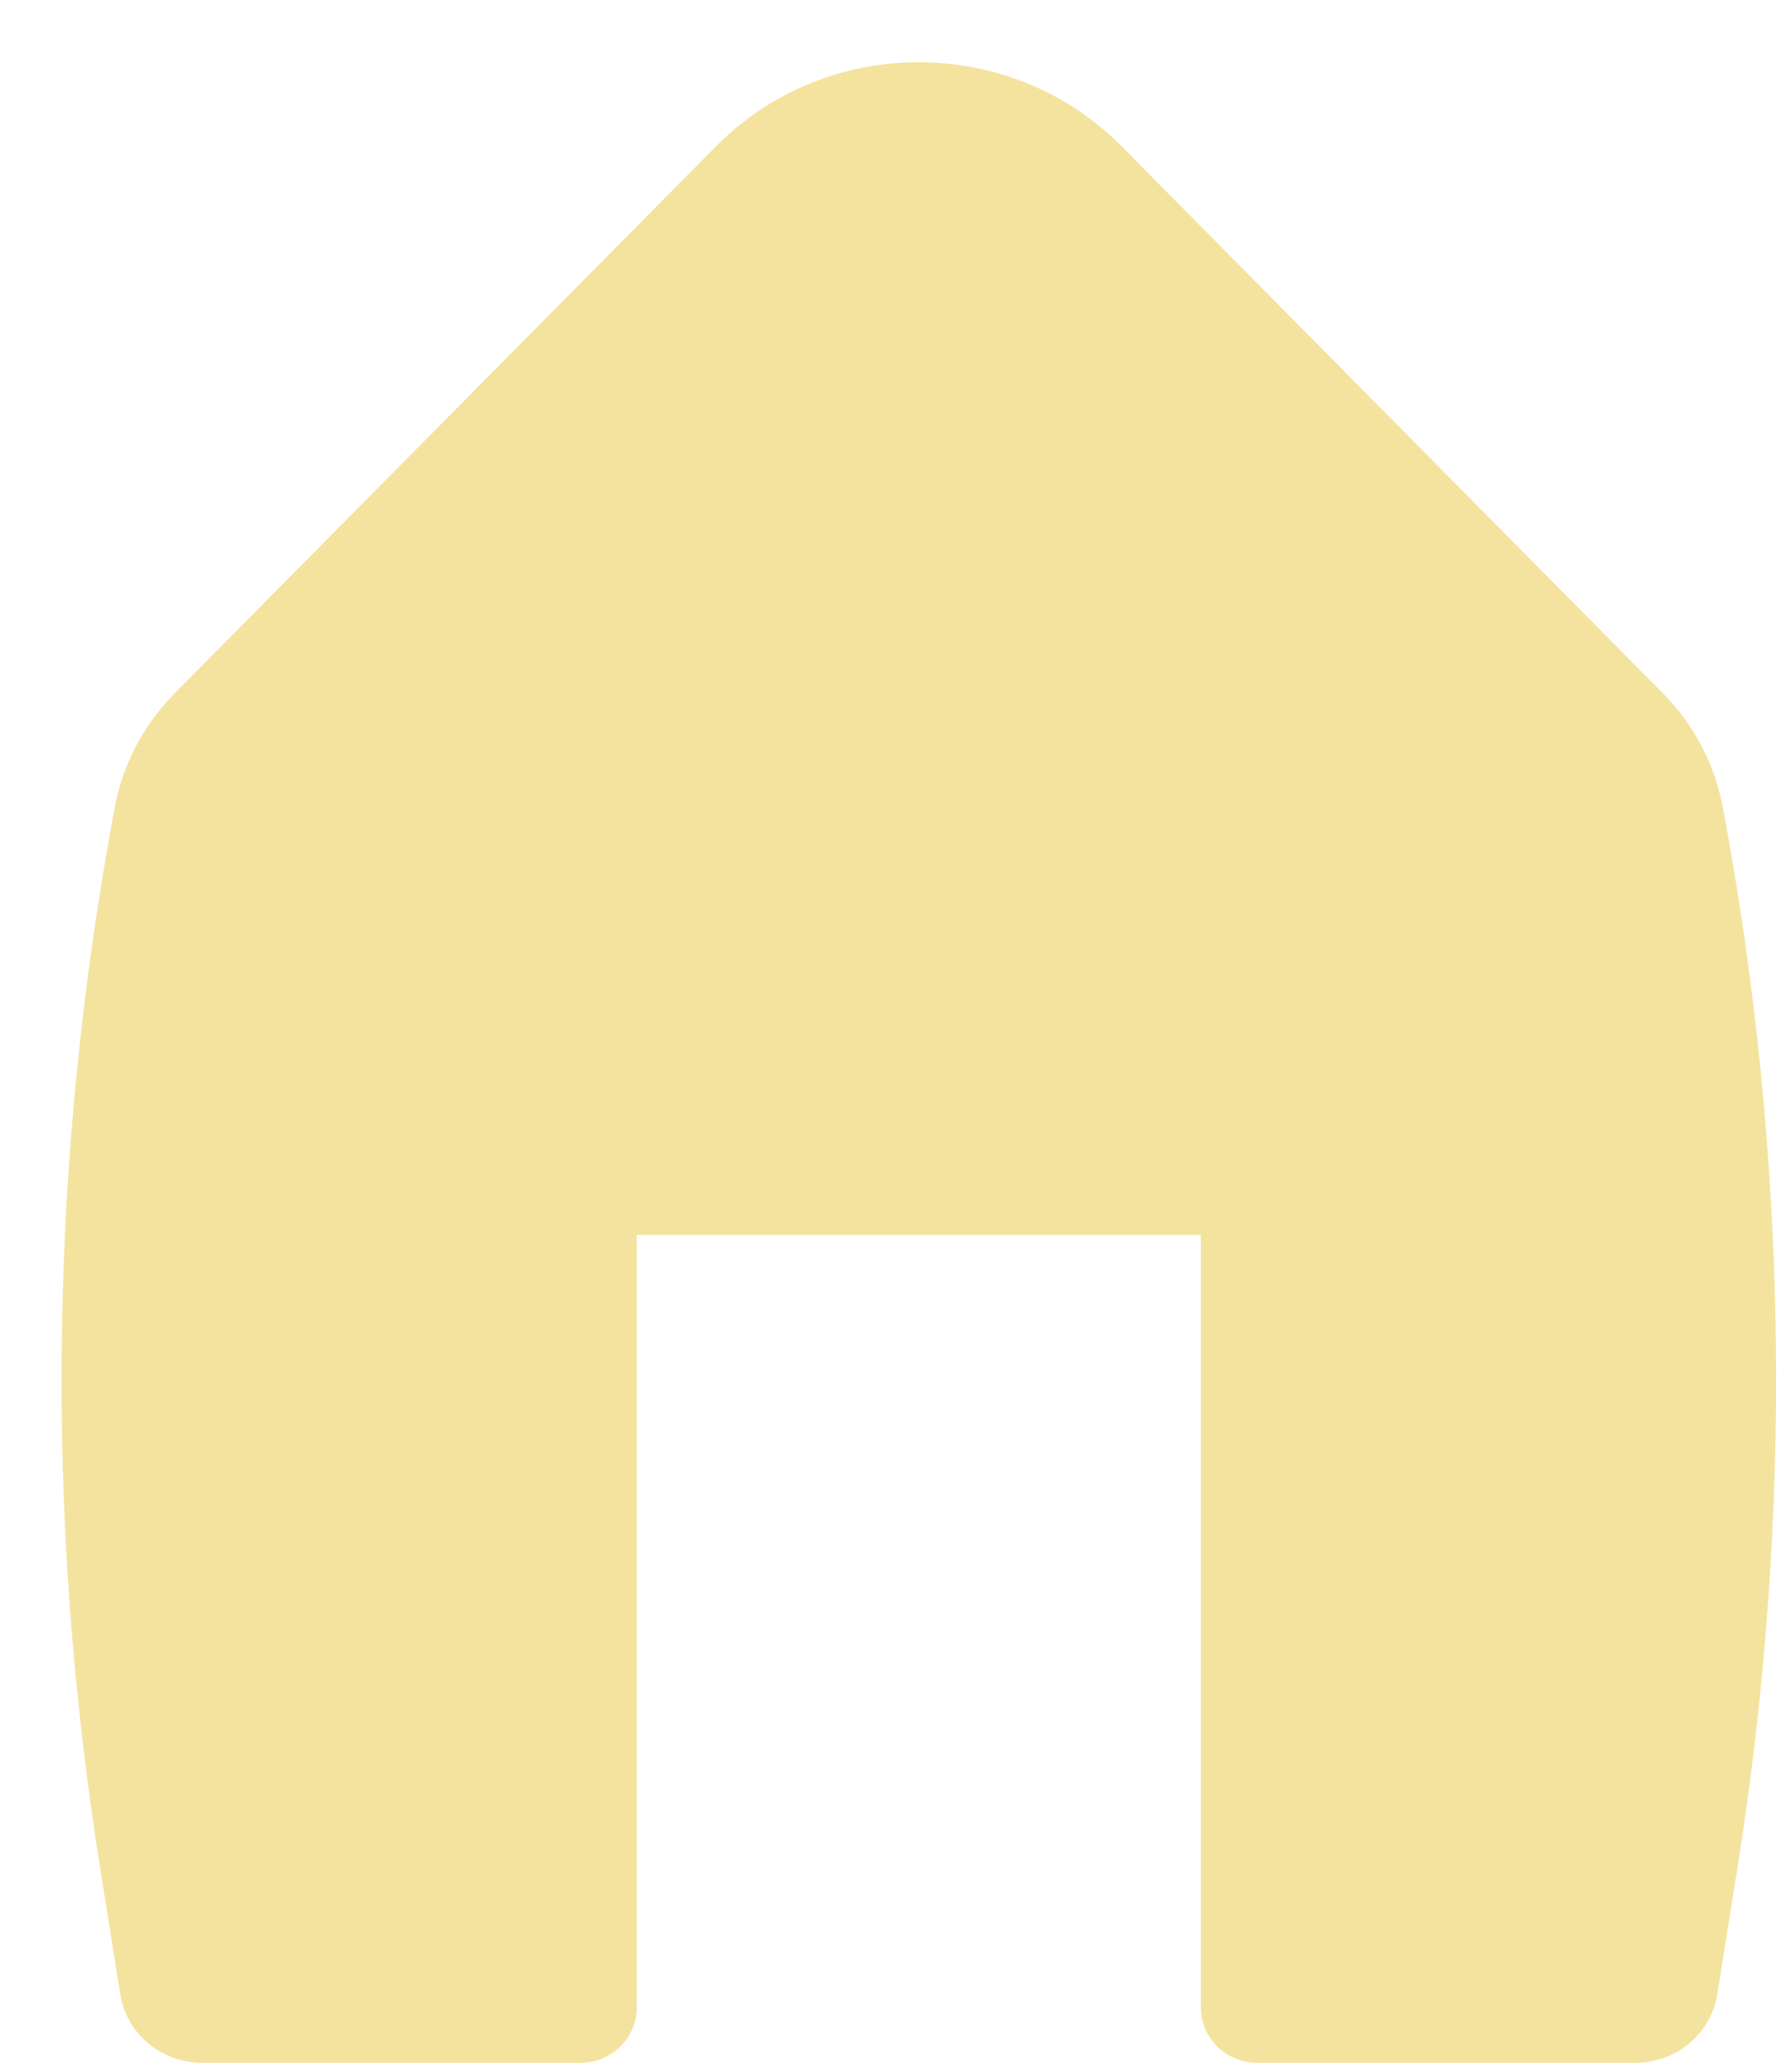 <svg width="25" height="29" viewBox="0 0 25 29" fill="none" xmlns="http://www.w3.org/2000/svg">
<path d="M15.698 2.046C14.146 0.479 11.576 0.479 10.025 2.046L2.446 9.702C2.011 10.142 1.719 10.697 1.606 11.3C0.686 16.209 0.618 21.235 1.405 26.167L1.684 27.913C1.772 28.464 2.257 28.871 2.828 28.871H8.123C8.559 28.871 8.913 28.525 8.913 28.098V17.284H16.809V28.098C16.809 28.525 17.163 28.871 17.599 28.871H22.894C23.465 28.871 23.95 28.464 24.038 27.913L24.317 26.167C25.105 21.235 25.037 16.209 24.116 11.3C24.003 10.697 23.711 10.142 23.276 9.702L15.698 2.046Z" fill="#F4E39E"/>
</svg>
